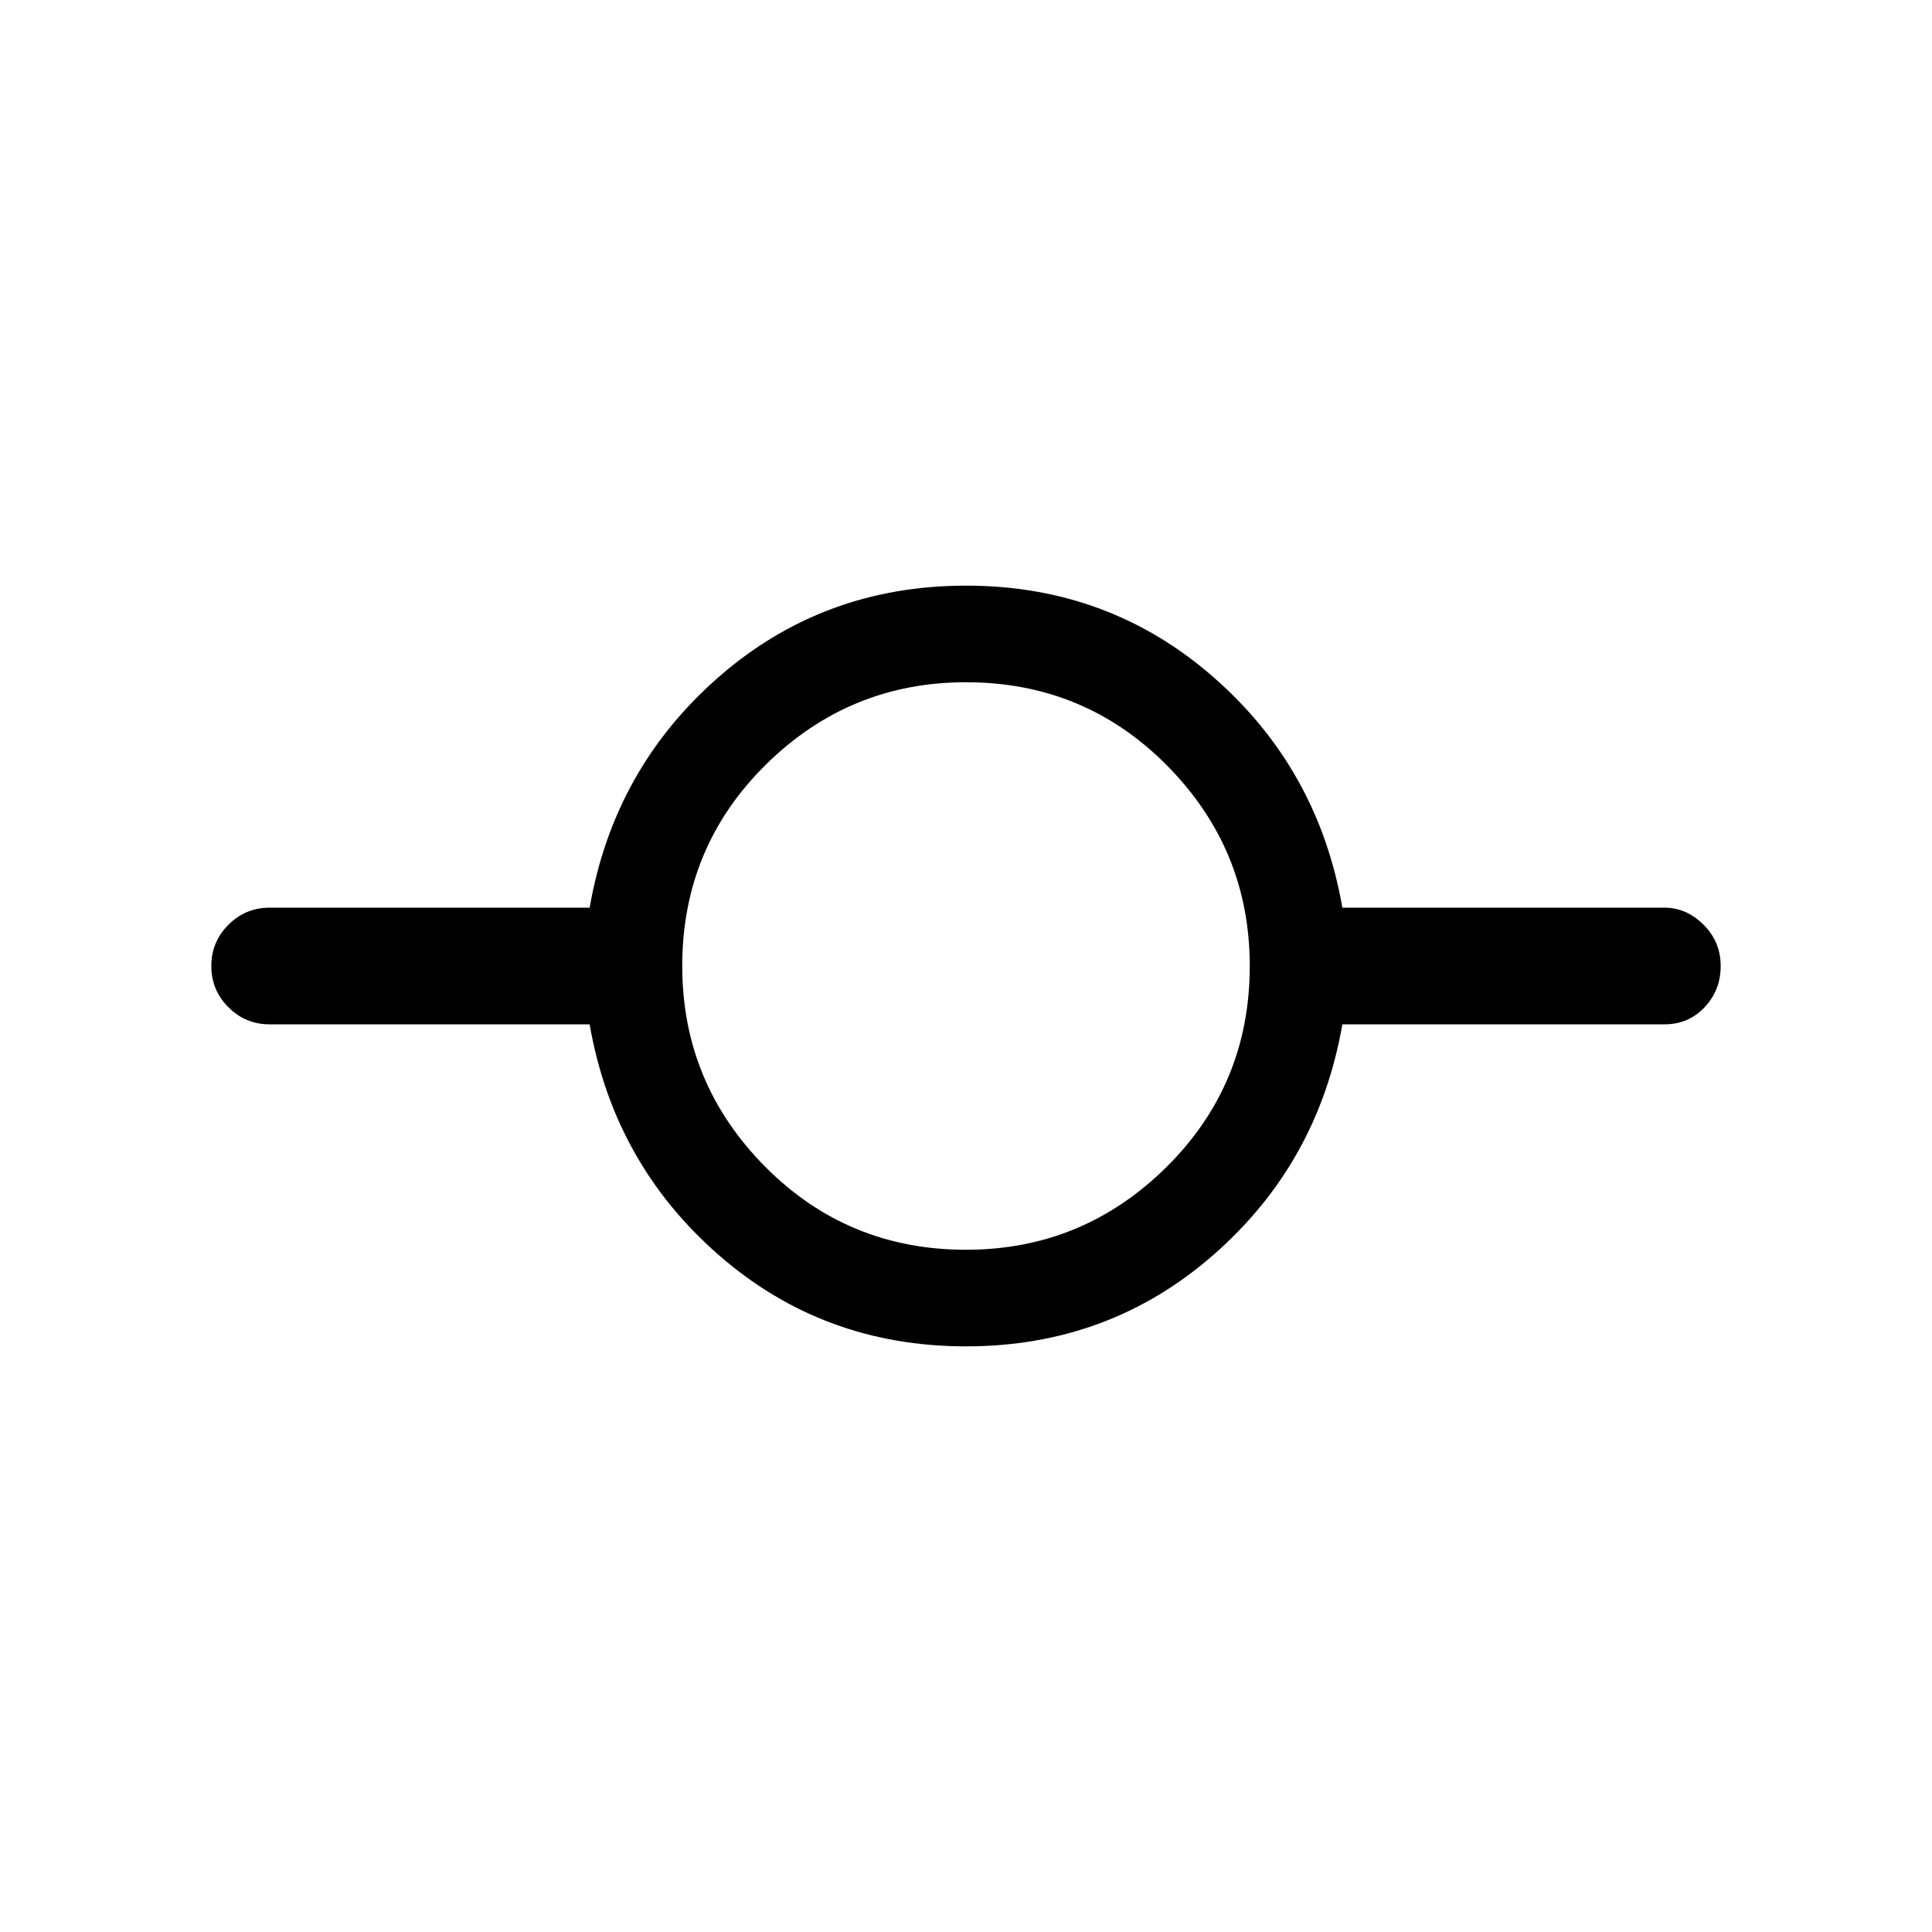 <svg xmlns="http://www.w3.org/2000/svg" height="40" width="40"><path d="M20 27.875q-2.958 0-5.125-1.896t-2.667-4.771H5.583q-.5 0-.854-.354T4.375 20q0-.5.354-.854t.854-.354h6.625q.5-2.875 2.667-4.771T20 12.125q2.958 0 5.125 1.896t2.667 4.771h6.666q.459 0 .813.354.354.354.354.854t-.333.854q-.334.354-.834.354h-6.666q-.5 2.875-2.667 4.771T20 27.875Zm0-2q2.417 0 4.146-1.708 1.729-1.709 1.729-4.167 0-2.417-1.708-4.146-1.709-1.729-4.167-1.729-2.417 0-4.146 1.708-1.729 1.709-1.729 4.167 0 2.417 1.708 4.146 1.709 1.729 4.167 1.729Z"/></svg>